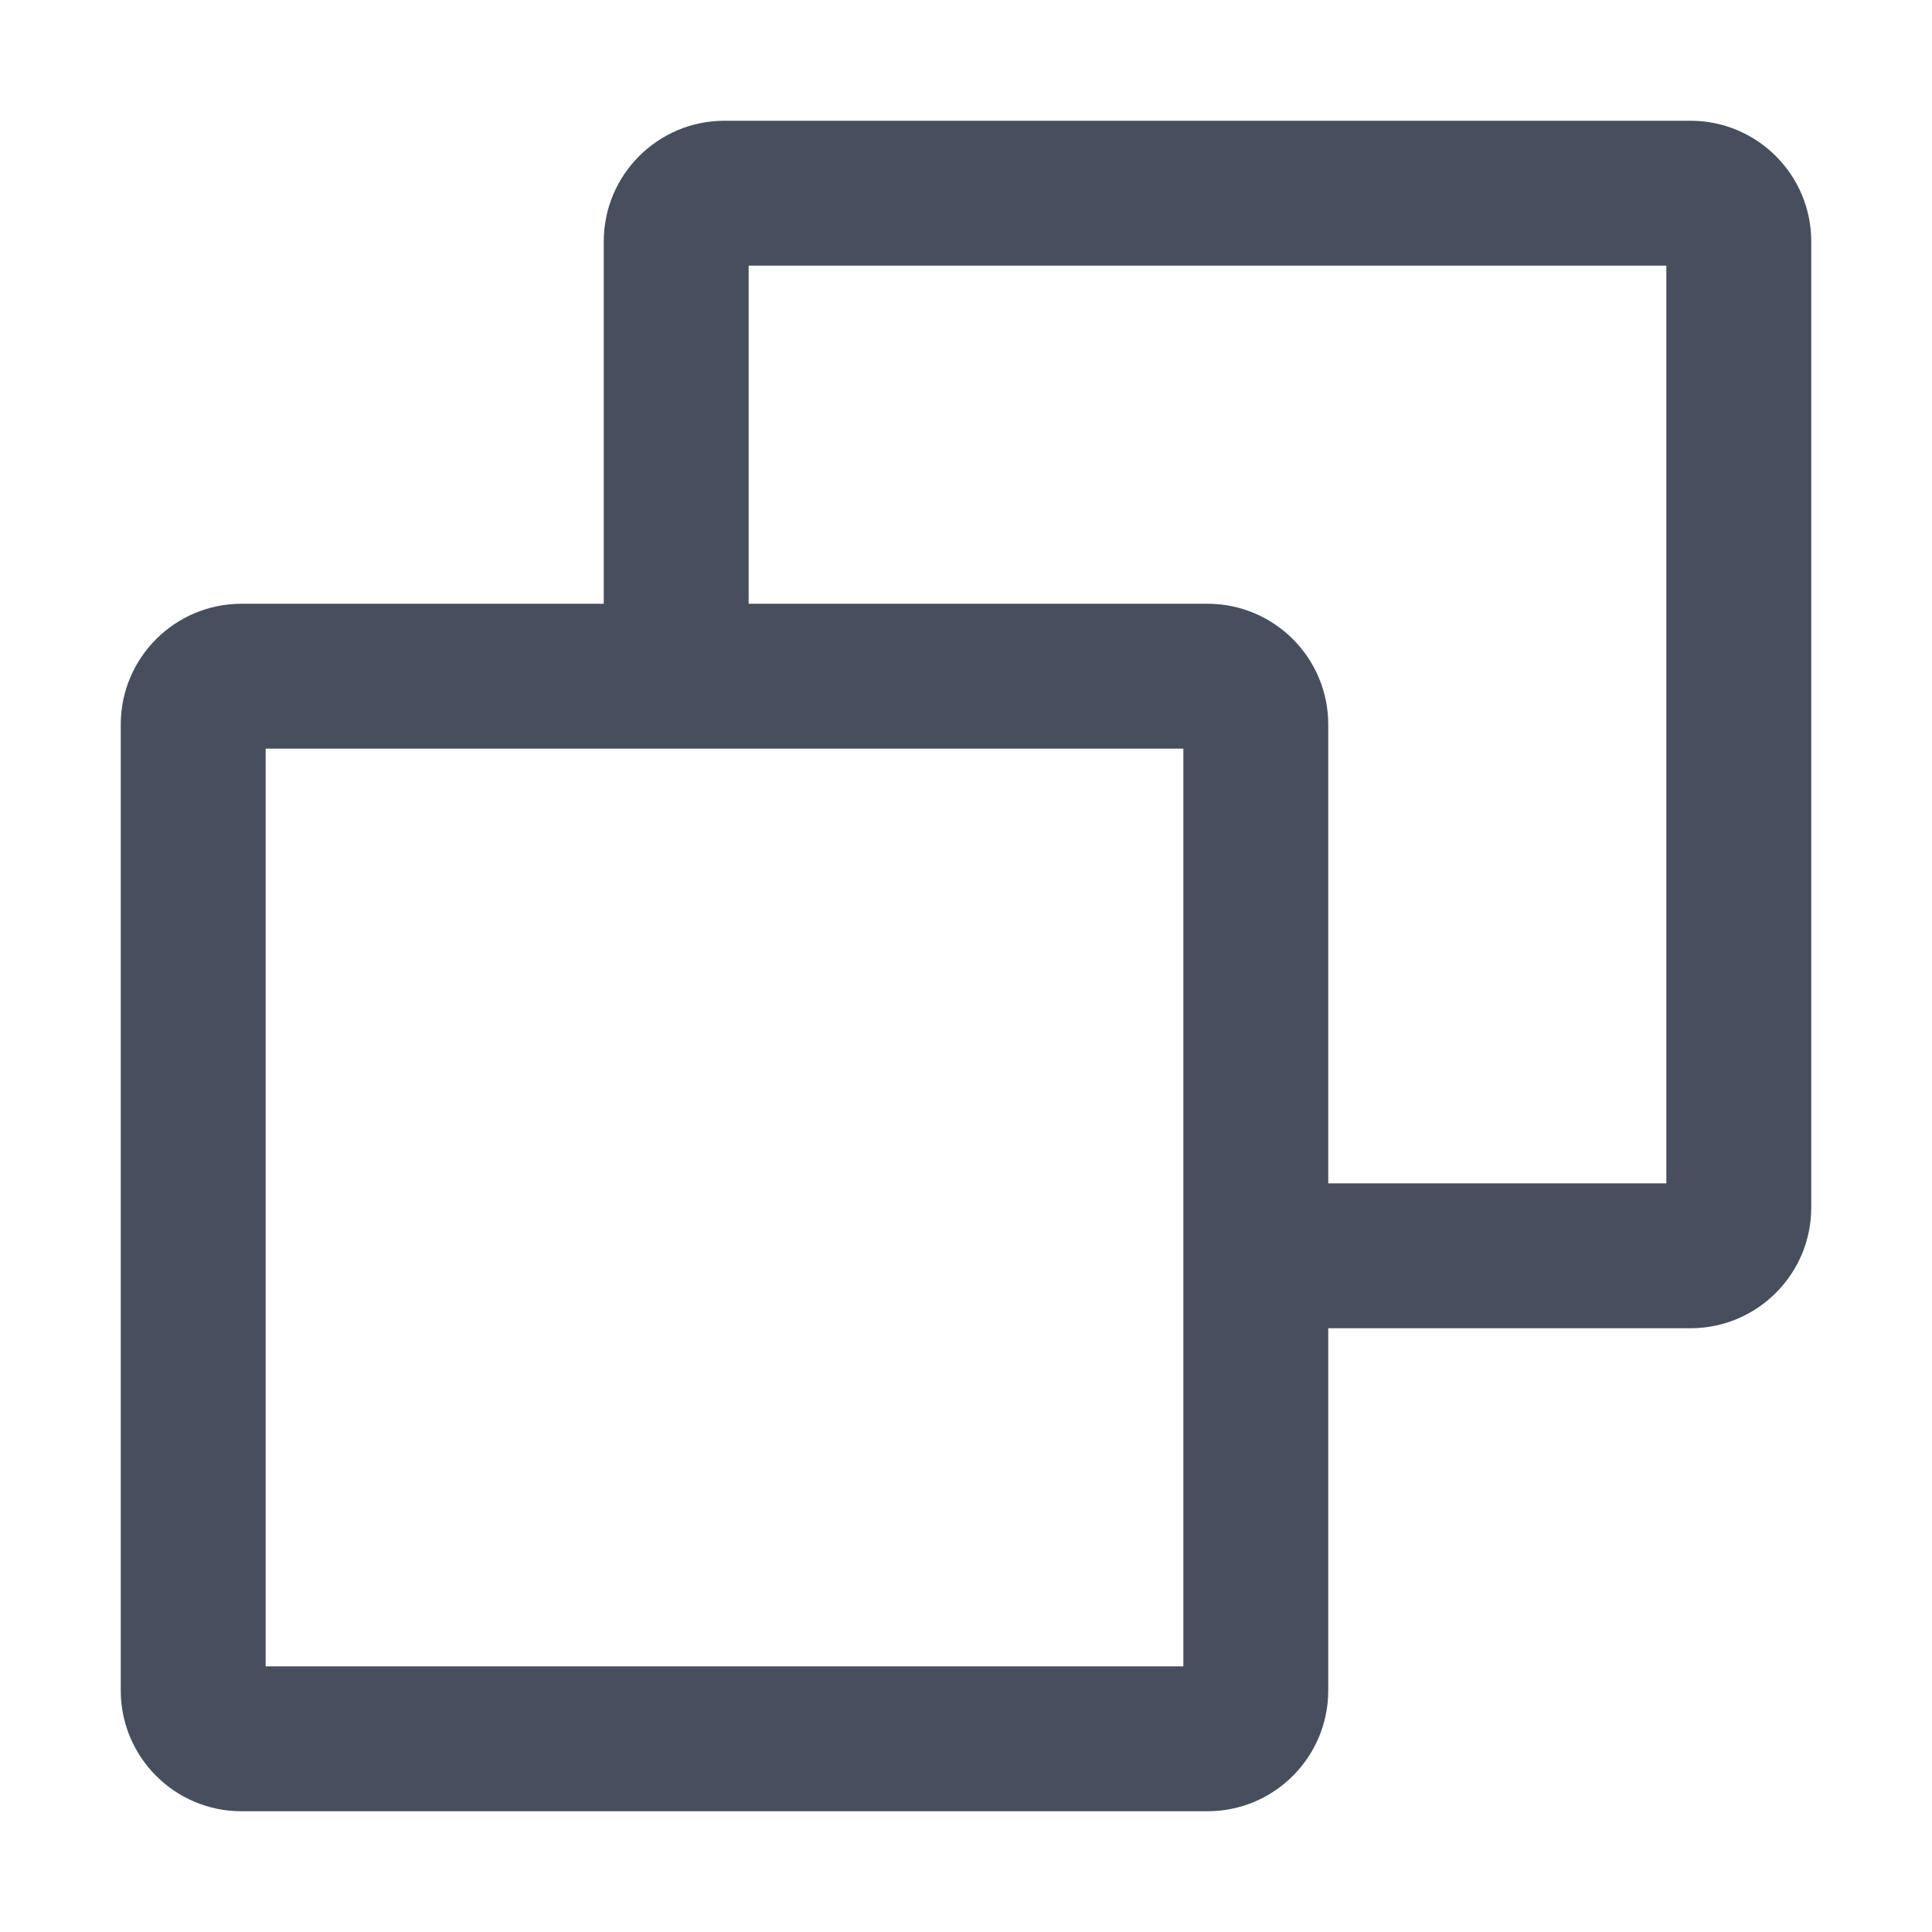 <svg width="1em" height="1em" viewBox="0 0 20 20" fill="none" xmlns="http://www.w3.org/2000/svg" data-icon="SLIconCopy"><path d="M7.5 1.25c-.69 0-1.25.56-1.25 1.25v3.75H2.5c-.69 0-1.25.56-1.25 1.25v10c0 .69.56 1.25 1.25 1.25h10c.69 0 1.25-.56 1.25-1.25v-3.75h3.75c.69 0 1.25-.56 1.25-1.25v-10c0-.69-.56-1.25-1.25-1.25h-10Zm6.25 11V7.5c0-.69-.56-1.25-1.25-1.25H7.75v-3.5h9.5v9.5h-3.5Zm-11 5v-9.5h9.5v9.5h-9.5Z" fill="#474F5E"></path></svg>